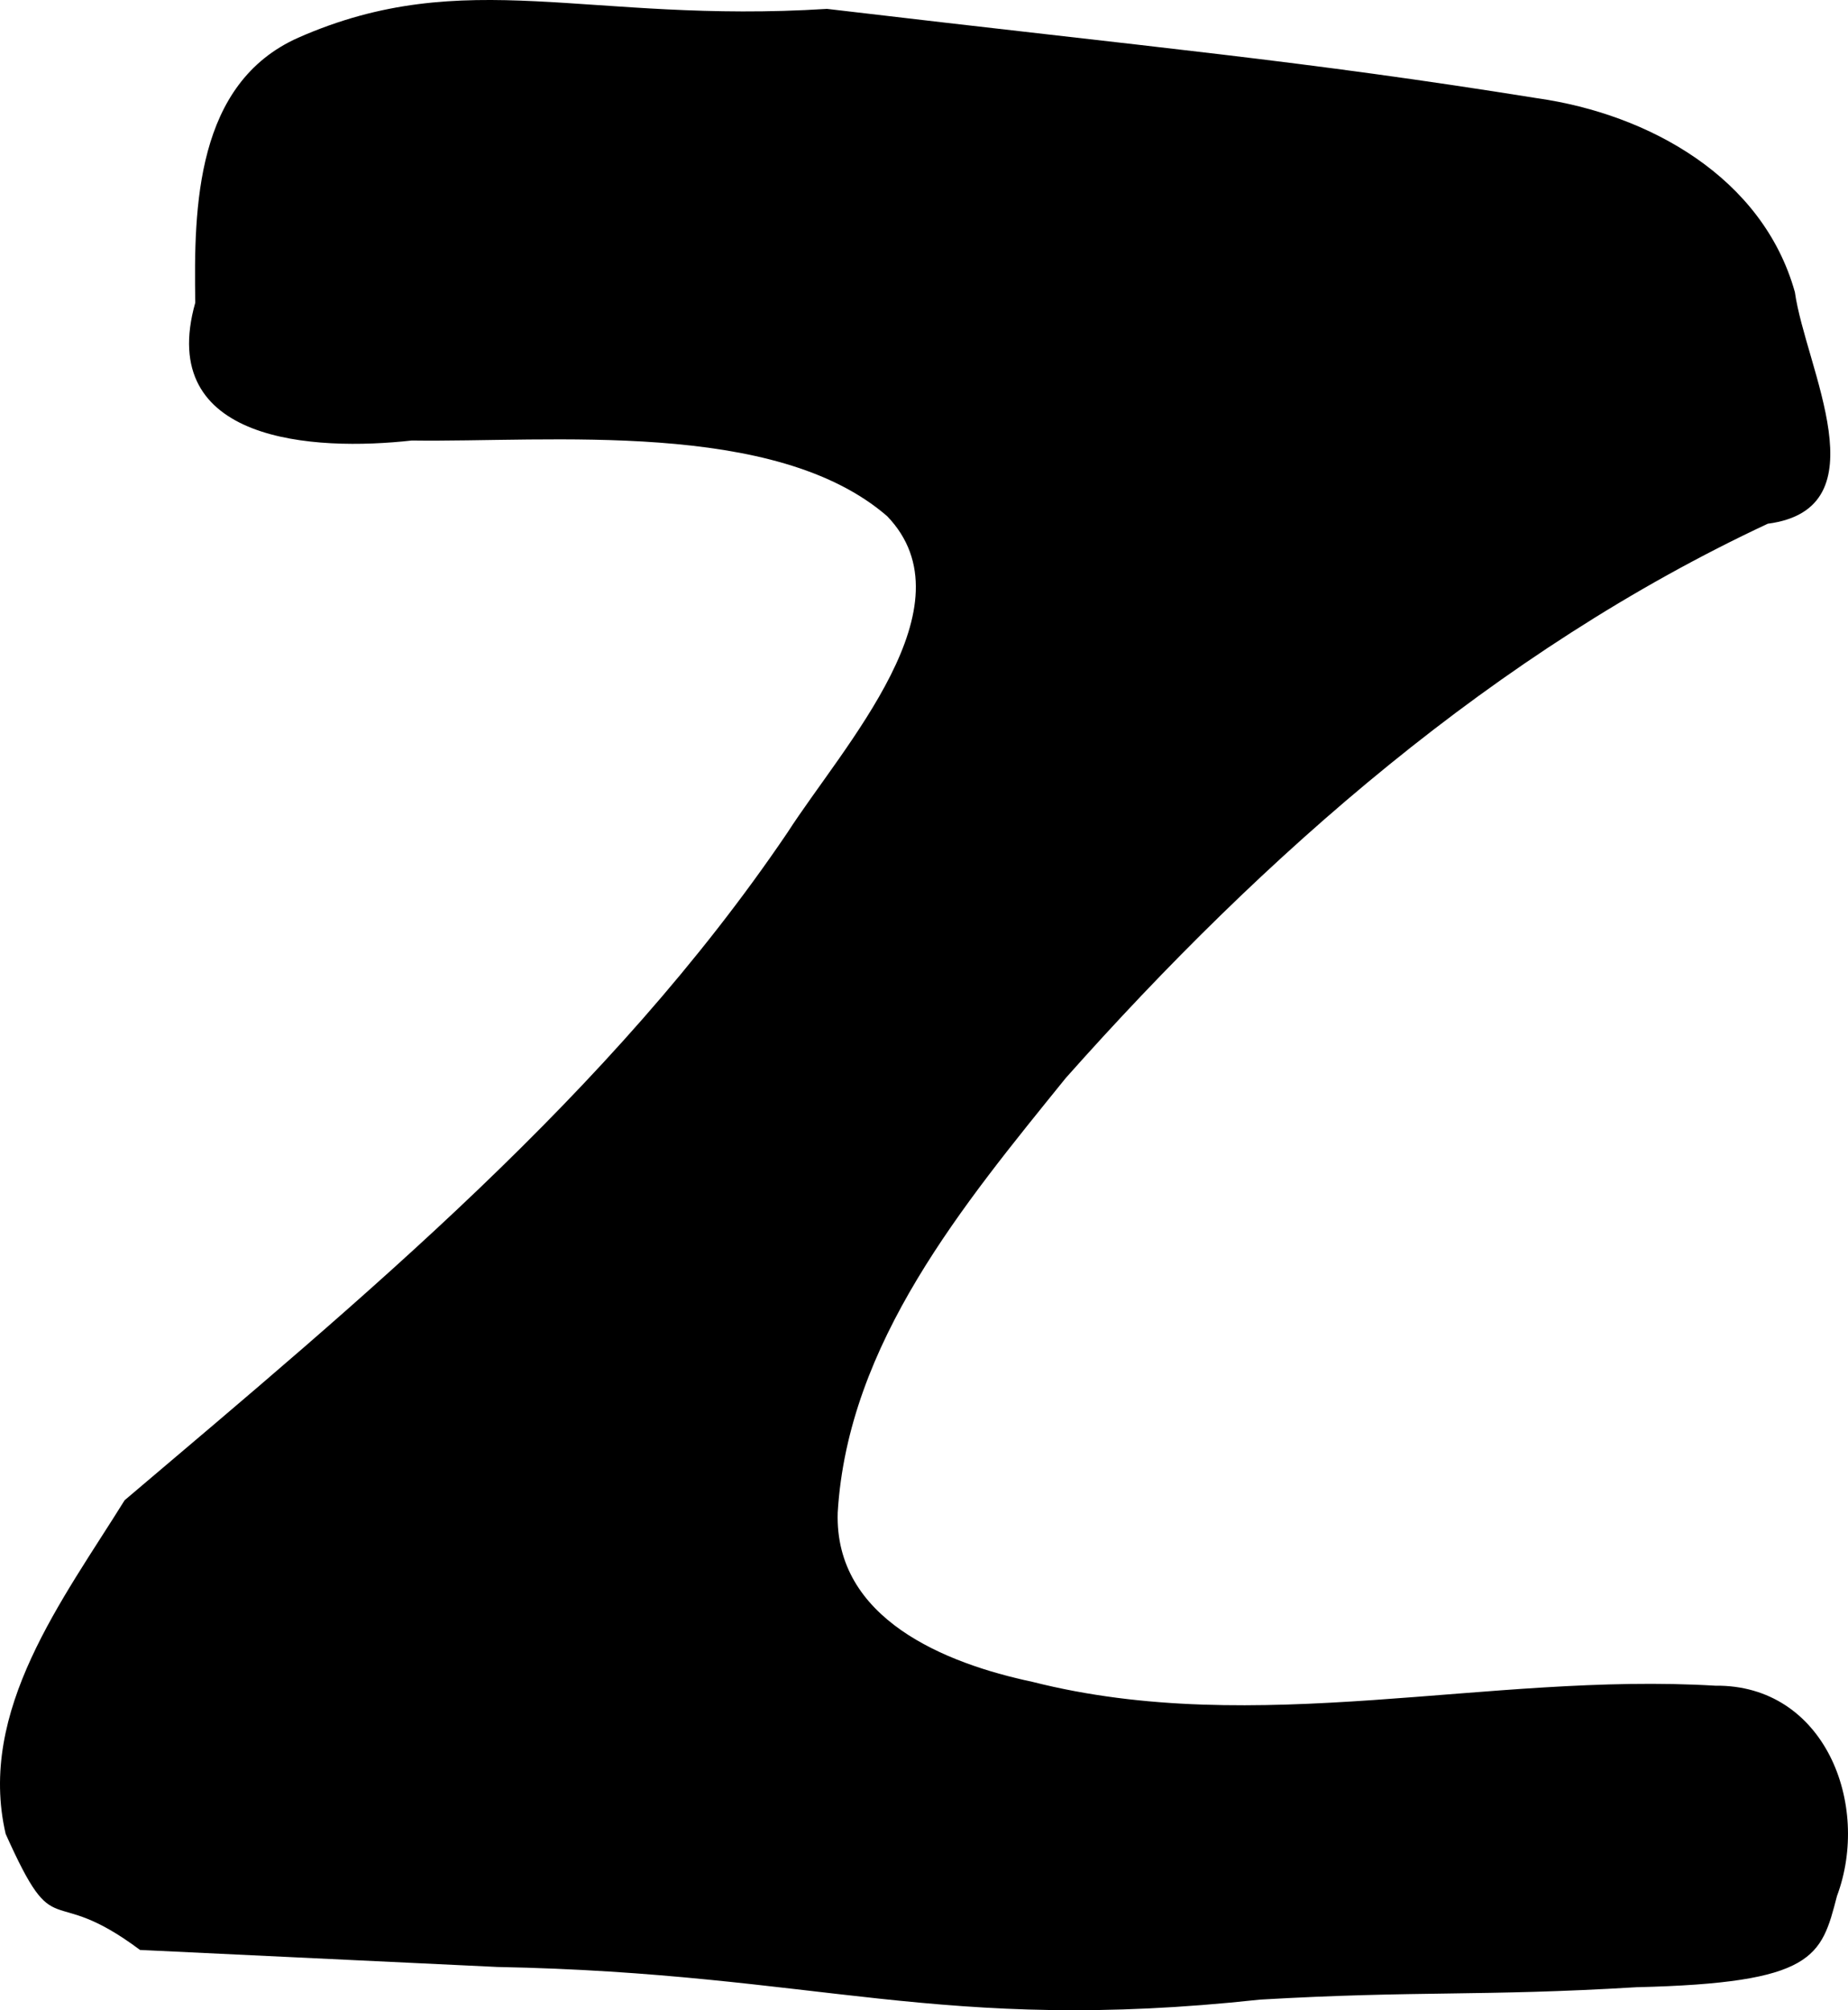 <?xml version="1.0" encoding="UTF-8" standalone="no"?>
<!-- Created with Inkscape (http://www.inkscape.org/) -->

<svg
   xmlns:dc="http://purl.org/dc/elements/1.1/"
   xmlns:cc="http://creativecommons.org/ns#"
   xmlns:rdf="http://www.w3.org/1999/02/22-rdf-syntax-ns#"
   xmlns:svg="http://www.w3.org/2000/svg"
   xmlns="http://www.w3.org/2000/svg"
   version="1.1"
   width="1022.029"
   height="1111.683"
   id="svg4455">
  <defs
     id="defs4457" />
  <path
     d="M 77.434,1078.348 C 26.116,1039.983 31.615,1077.696 3.136,1014.195 -12.717,945.957 34.988,884.306 68.927,829.649 201.014,717.602 337.49,605.147 435.425,460.548 466.523,412.227 538.194,335.059 490.69,285.501 428.707,231.683 304.12,244.7 227.741,243.613 173.73,249.622 86.099,244.84 108,167.368 107.133,114.206 108.308,46.094 164.923,20.856 257.782,-20.005 324.995,13.275 457.37,4.91 644.632,27.049 718.476,33.232 850.319,54.346 c 61.544,8.811 124.56,43.636 142.335,107.21 5.873,41.885 48.854,119.676 -14.993,128.074 -150.715,70.459 -278.517,183.008 -388.257,306.547 -56.604,70.01 -120.454,146.506 -126.108,240.24 -1.885,58.895 59.541,83.479 107.712,93.677 124.445,31.516 252.031,-5.38 377.638,2.12 60.509,-0.68 86.172,65.72 67.278,116.342 -8.708,33.58 -12.204,48.087 -110.804,50.4 -86.394,5.201 -120.519,1.77 -208.268,6.859 -177.507,19.22 -243.41,-14.64 -421.813,-18.057 z"
     id="path7950-9"
     style="fill:#000000" />
</svg>
